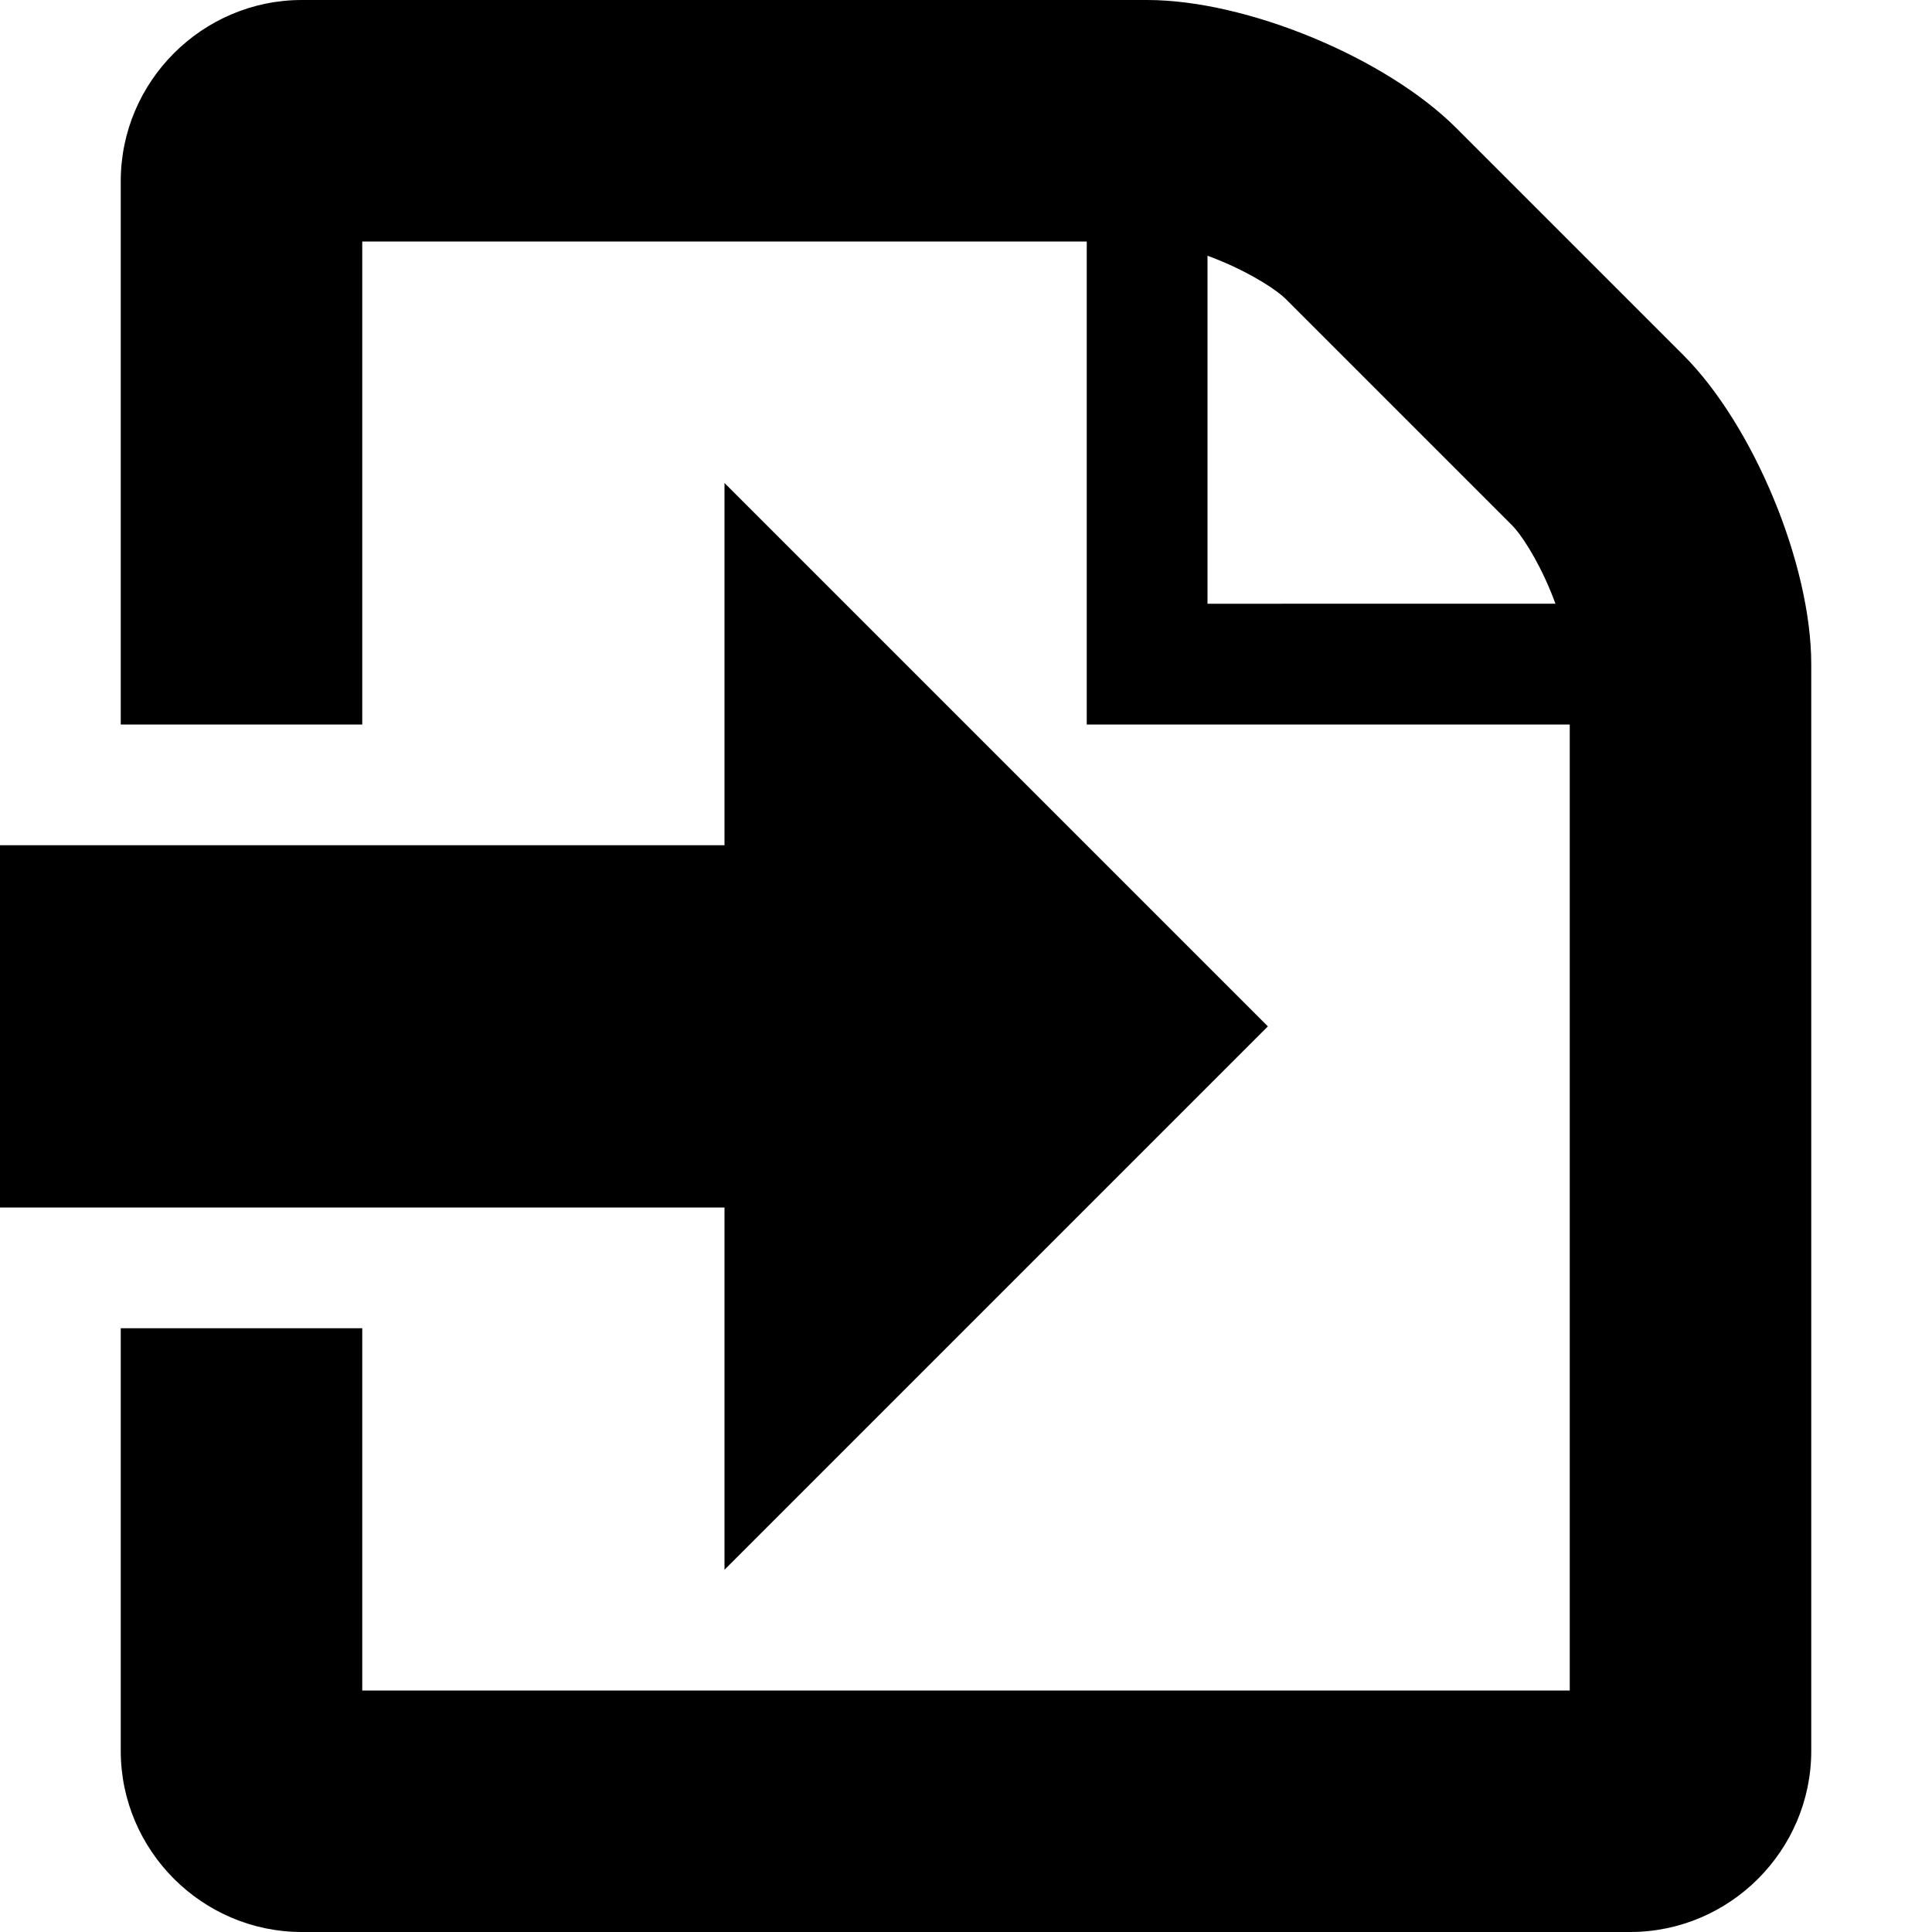 <?xml version="1.0" encoding="utf-8"?> <!-- Generator: IcoMoon.io --> <!DOCTYPE svg PUBLIC "-//W3C//DTD SVG 1.1//EN" "http://www.w3.org/Graphics/SVG/1.1/DTD/svg11.dtd"> <svg version="1.1" id="Layer_1" xmlns="http://www.w3.org/2000/svg" xmlns:xlink="http://www.w3.org/1999/xlink" x="0px" y="0px" width="32" height="32" viewBox="0 0 32 32" enable-background="new 0 0 512 512" xml:space="preserve" fill="#000000"> <g><g> </g><path d="M 27.879,5.879l-3.757-3.757C 22.955,0.955, 20.65,0, 19,0L5,0 C 3.35,0, 2,1.35, 2,3l0,9 l4,0 L6,4 l12,0 l0,8 l8,0 l0,16 L6,28 l0,-6 L2,22 l0,7 c0,1.65, 1.35,3, 3,3l22,0 c 1.65,0, 3-1.35, 3-3L30,11 C 30,9.35, 29.045,7.045, 27.879,5.879z M 20,10L20,4.236 c 0.069,0.025, 0.139,0.052, 0.211,0.082c 0.564,0.234, 0.956,0.505, 1.082,0.631l 3.757,3.757c 0.126,0.126, 0.397,0.517, 0.631,1.082 c 0.030,0.072, 0.057,0.143, 0.082,0.211L20,10 zM 21,17L 12,8L 12,14L0,14L0,20L 12,20L 12,26 z"></path></g></svg>